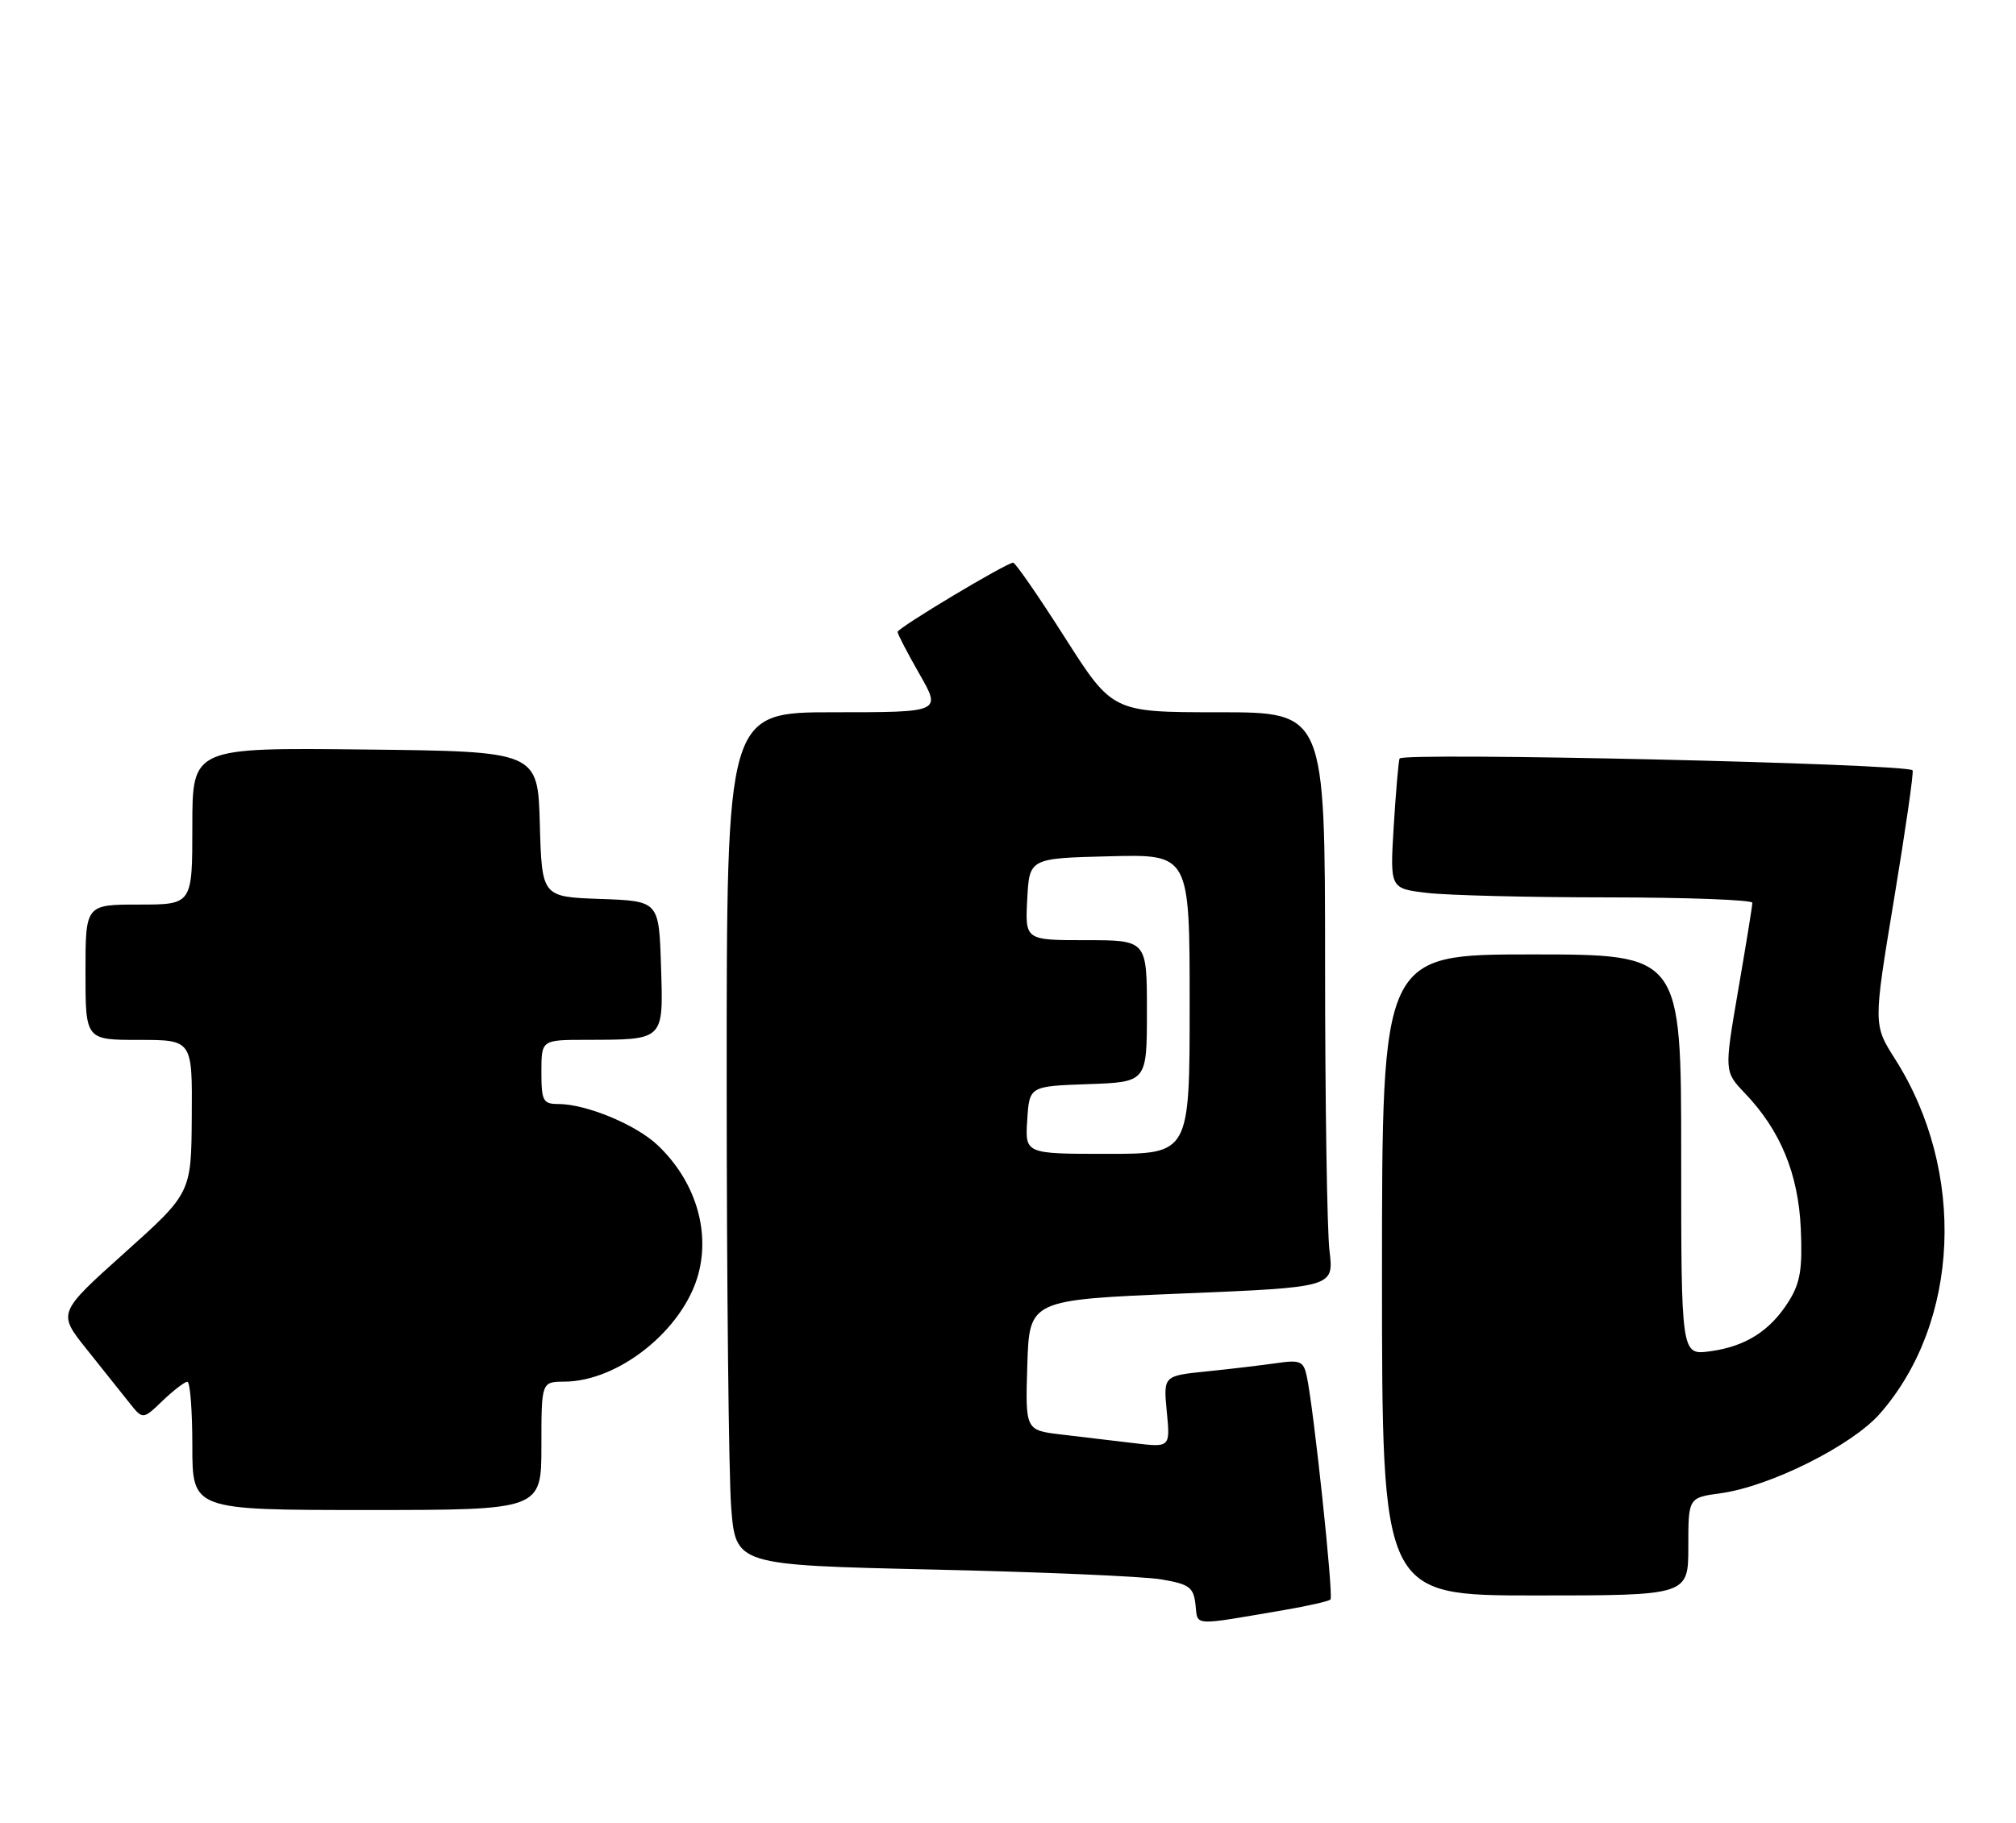 <?xml version="1.0" encoding="UTF-8" standalone="no"?>
<!DOCTYPE svg PUBLIC "-//W3C//DTD SVG 1.1//EN" "http://www.w3.org/Graphics/SVG/1.1/DTD/svg11.dtd" >
<svg xmlns="http://www.w3.org/2000/svg" xmlns:xlink="http://www.w3.org/1999/xlink" version="1.1" viewBox="0 0 283 256">
 <g >
 <path fill="currentColor"
d=" M 180.41 226.02 C 183.66 225.46 186.53 224.81 186.77 224.56 C 187.22 224.11 184.40 197.56 183.43 193.17 C 182.98 191.11 182.49 190.90 179.21 191.38 C 177.17 191.67 172.76 192.20 169.40 192.54 C 163.31 193.16 163.31 193.16 163.79 198.19 C 164.28 203.23 164.28 203.23 159.14 202.61 C 156.31 202.28 151.73 201.73 148.96 201.40 C 143.93 200.80 143.93 200.80 144.21 191.65 C 144.50 182.50 144.50 182.50 165.87 181.61 C 187.25 180.73 187.25 180.73 186.63 175.61 C 186.29 172.80 186.01 154.64 186.01 135.25 C 186.00 100.00 186.00 100.00 171.09 100.00 C 156.17 100.00 156.17 100.00 149.48 89.50 C 145.80 83.72 142.53 79.00 142.23 79.00 C 141.29 79.00 126.00 88.16 126.00 88.72 C 126.00 89.02 127.38 91.67 129.07 94.63 C 132.15 100.00 132.15 100.00 117.07 100.00 C 102.00 100.00 102.00 100.00 102.01 151.75 C 102.01 180.21 102.30 207.15 102.64 211.62 C 103.28 219.73 103.28 219.73 130.89 220.36 C 146.07 220.70 160.53 221.32 163.00 221.74 C 166.96 222.41 167.54 222.84 167.82 225.28 C 168.17 228.35 167.13 228.29 180.41 226.02 Z  M 237.00 217.14 C 237.00 210.27 237.00 210.27 241.53 209.65 C 248.47 208.70 259.98 202.95 263.90 198.47 C 275.14 185.64 276.04 164.44 266.02 148.68 C 262.96 143.86 262.96 143.86 265.89 126.18 C 267.50 116.46 268.67 108.34 268.48 108.15 C 267.55 107.20 196.72 105.58 196.46 106.50 C 196.30 107.05 195.93 111.38 195.64 116.12 C 195.12 124.74 195.12 124.74 200.31 125.36 C 203.16 125.70 214.61 125.99 225.75 125.99 C 236.89 126.00 246.00 126.34 245.99 126.75 C 245.99 127.16 245.10 132.66 244.01 138.97 C 242.04 150.44 242.04 150.44 244.93 153.47 C 249.94 158.71 252.44 164.78 252.79 172.50 C 253.04 178.14 252.72 180.12 251.10 182.70 C 248.49 186.86 245.03 189.05 240.04 189.72 C 236.00 190.26 236.00 190.26 236.00 162.13 C 236.00 134.00 236.00 134.00 215.00 134.00 C 194.00 134.00 194.00 134.00 194.00 179.00 C 194.00 224.00 194.00 224.00 215.50 224.00 C 237.00 224.00 237.00 224.00 237.00 217.14 Z  M 76.00 203.00 C 76.00 194.00 76.00 194.00 79.25 193.98 C 86.89 193.93 95.92 186.66 98.03 178.89 C 99.71 172.65 97.54 165.74 92.33 160.79 C 89.29 157.90 82.29 155.00 78.37 155.00 C 76.23 155.00 76.00 154.57 76.00 150.50 C 76.00 146.00 76.00 146.00 82.25 145.99 C 93.34 145.96 93.12 146.18 92.79 135.62 C 92.50 126.50 92.50 126.50 84.28 126.21 C 76.07 125.92 76.07 125.92 75.78 115.71 C 75.50 105.50 75.50 105.50 51.25 105.23 C 27.00 104.96 27.00 104.96 27.00 115.98 C 27.00 127.00 27.00 127.00 19.50 127.00 C 12.00 127.00 12.00 127.00 12.00 136.50 C 12.00 146.00 12.00 146.00 19.50 146.00 C 27.00 146.00 27.00 146.00 26.92 156.75 C 26.85 167.50 26.85 167.50 17.47 175.91 C 8.09 184.33 8.09 184.33 12.15 189.41 C 14.39 192.21 17.08 195.59 18.13 196.91 C 20.05 199.33 20.05 199.33 22.83 196.66 C 24.36 195.20 25.92 194.00 26.30 194.00 C 26.69 194.00 27.00 198.05 27.00 203.00 C 27.00 212.00 27.00 212.00 51.50 212.00 C 76.00 212.00 76.00 212.00 76.00 203.00 Z  M 144.20 157.25 C 144.50 152.50 144.50 152.50 152.75 152.21 C 161.00 151.92 161.00 151.92 161.00 141.96 C 161.00 132.00 161.00 132.00 152.45 132.00 C 143.90 132.00 143.90 132.00 144.20 126.25 C 144.50 120.50 144.50 120.50 155.75 120.22 C 167.00 119.93 167.00 119.93 167.00 140.97 C 167.00 162.00 167.00 162.00 155.45 162.00 C 143.89 162.00 143.89 162.00 144.20 157.25 Z "/>
</g>
</svg>